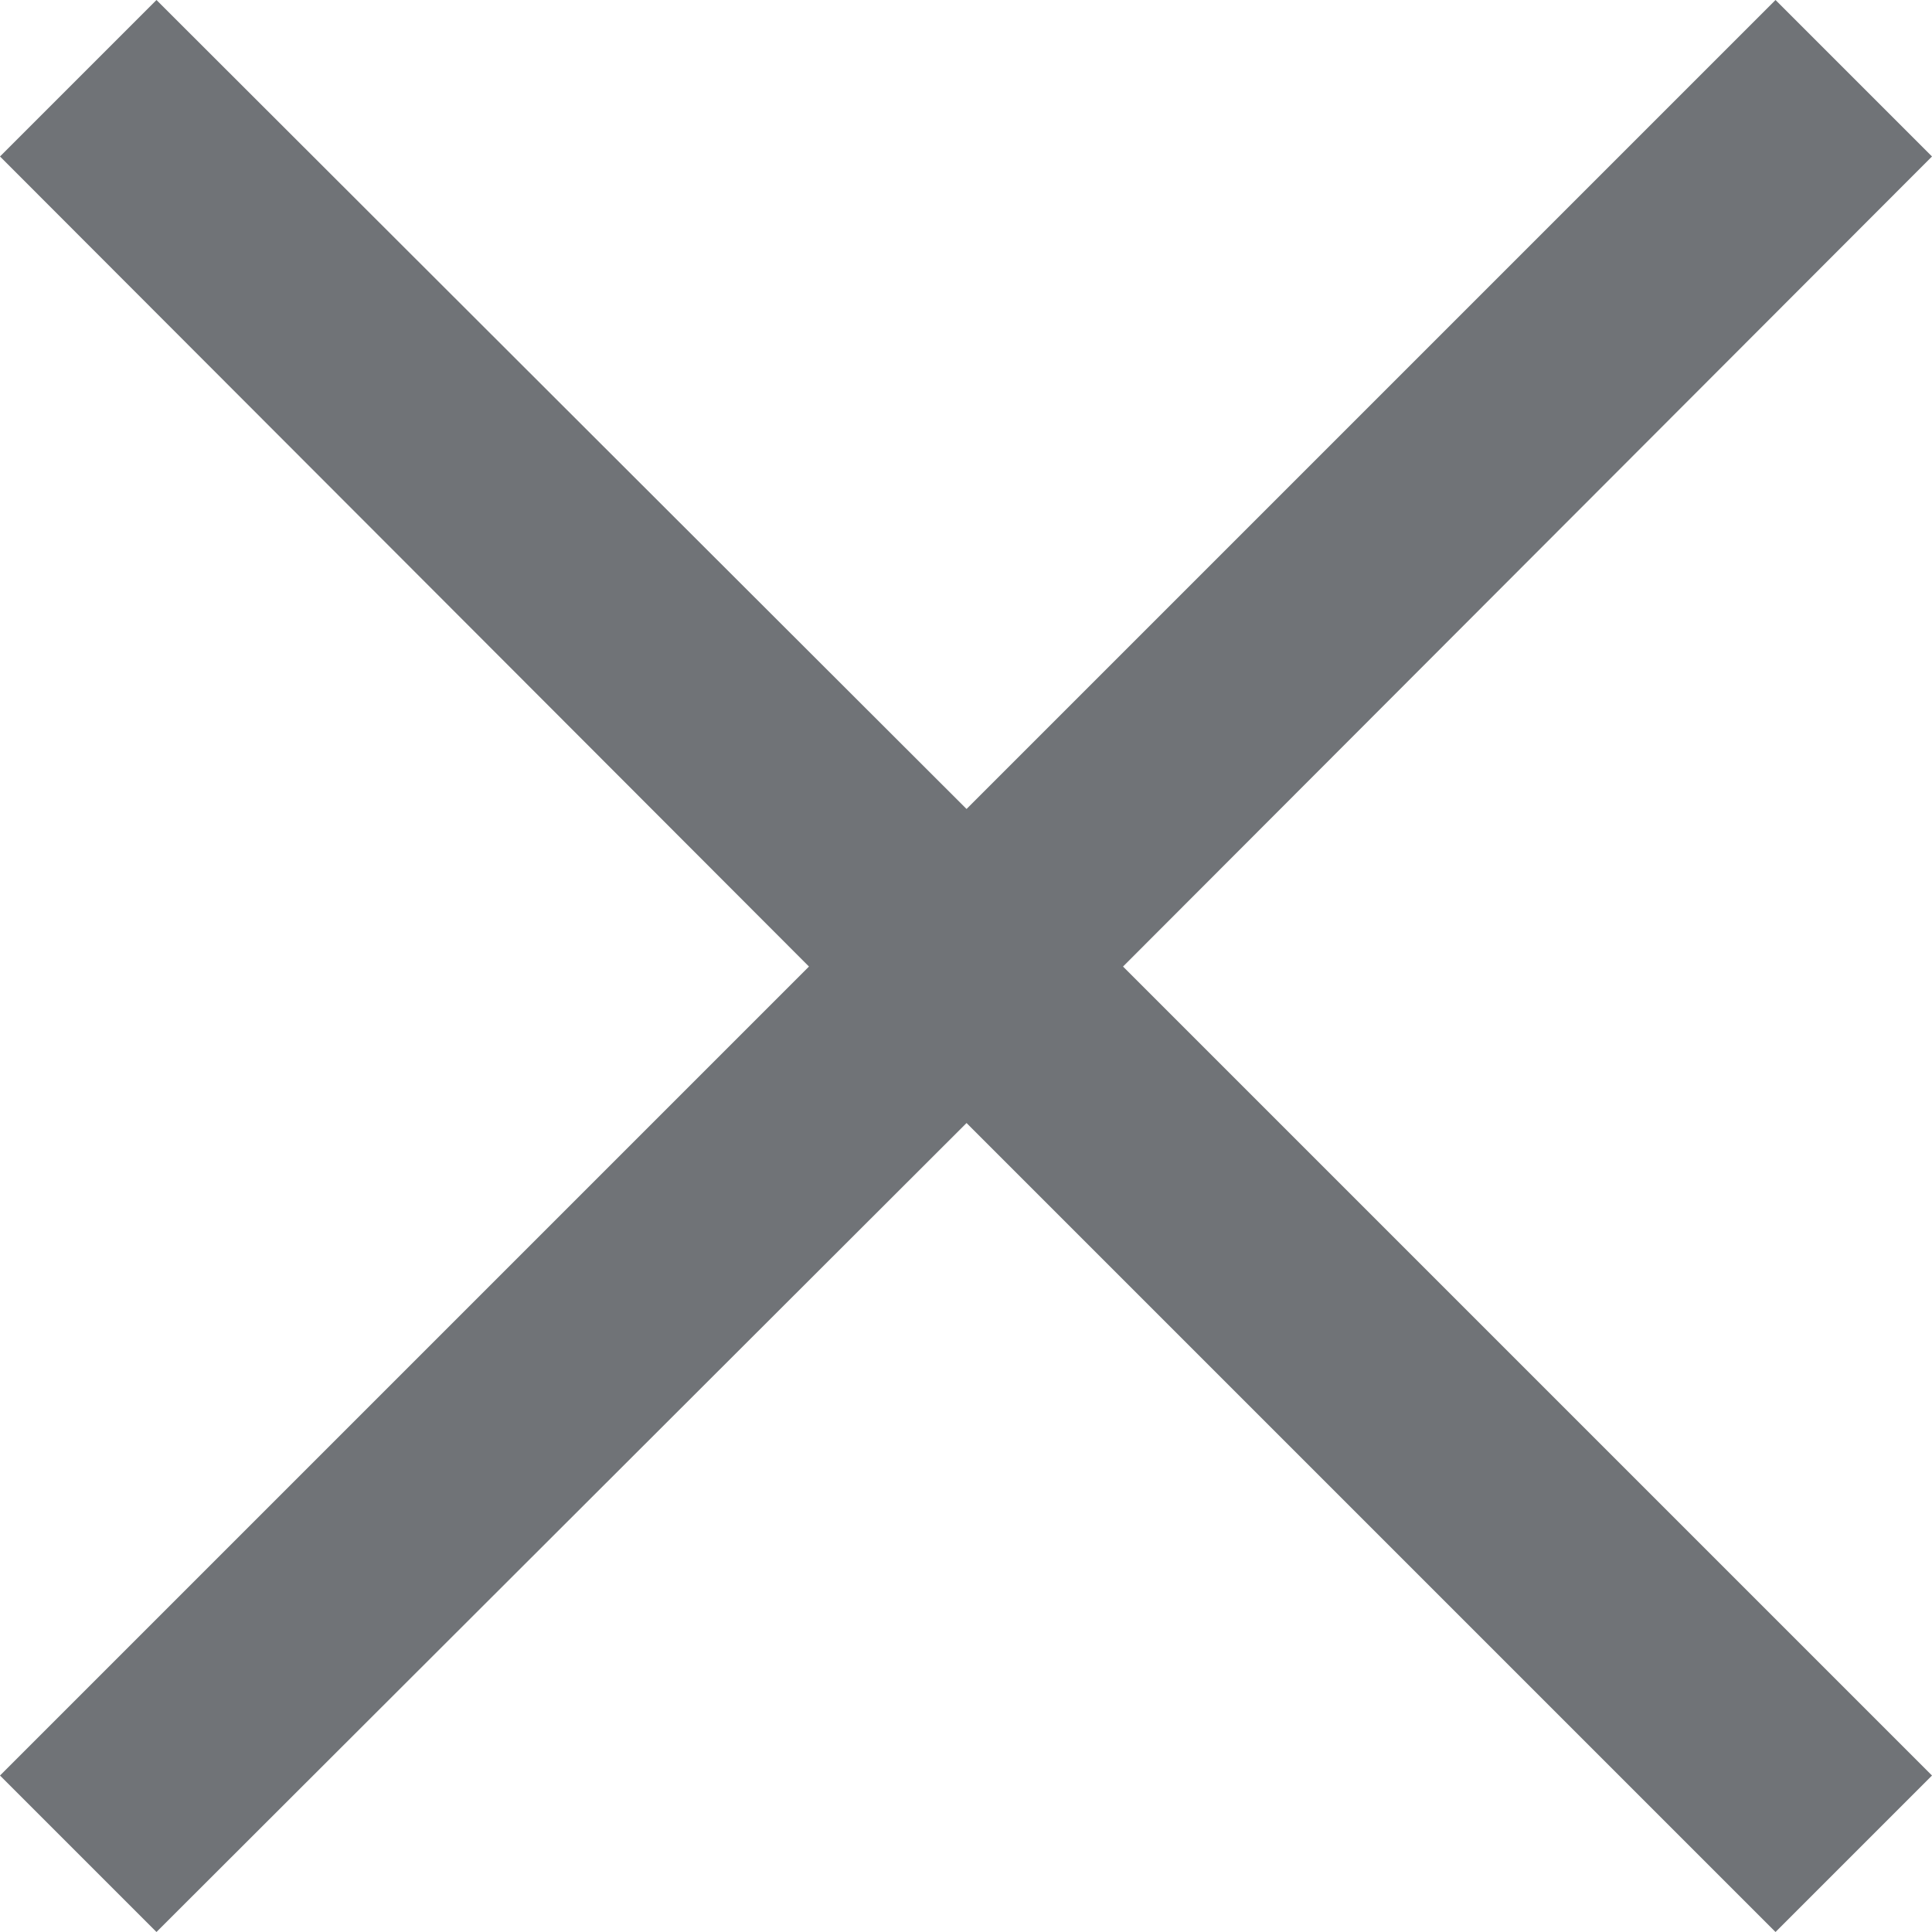 <svg id="Layer_1" data-name="Layer 1" xmlns="http://www.w3.org/2000/svg" viewBox="0 0 17.41 17.41"><defs><style>.cls-1{fill:#707377;}</style></defs><title>exit</title><polygon class="cls-1" points="16 17.41 8.71 10.12 1.41 17.41 0 16 7.29 8.71 0 1.41 1.41 0 8.71 7.29 16 0 17.41 1.41 10.12 8.71 17.41 16 16 17.41"/></svg>